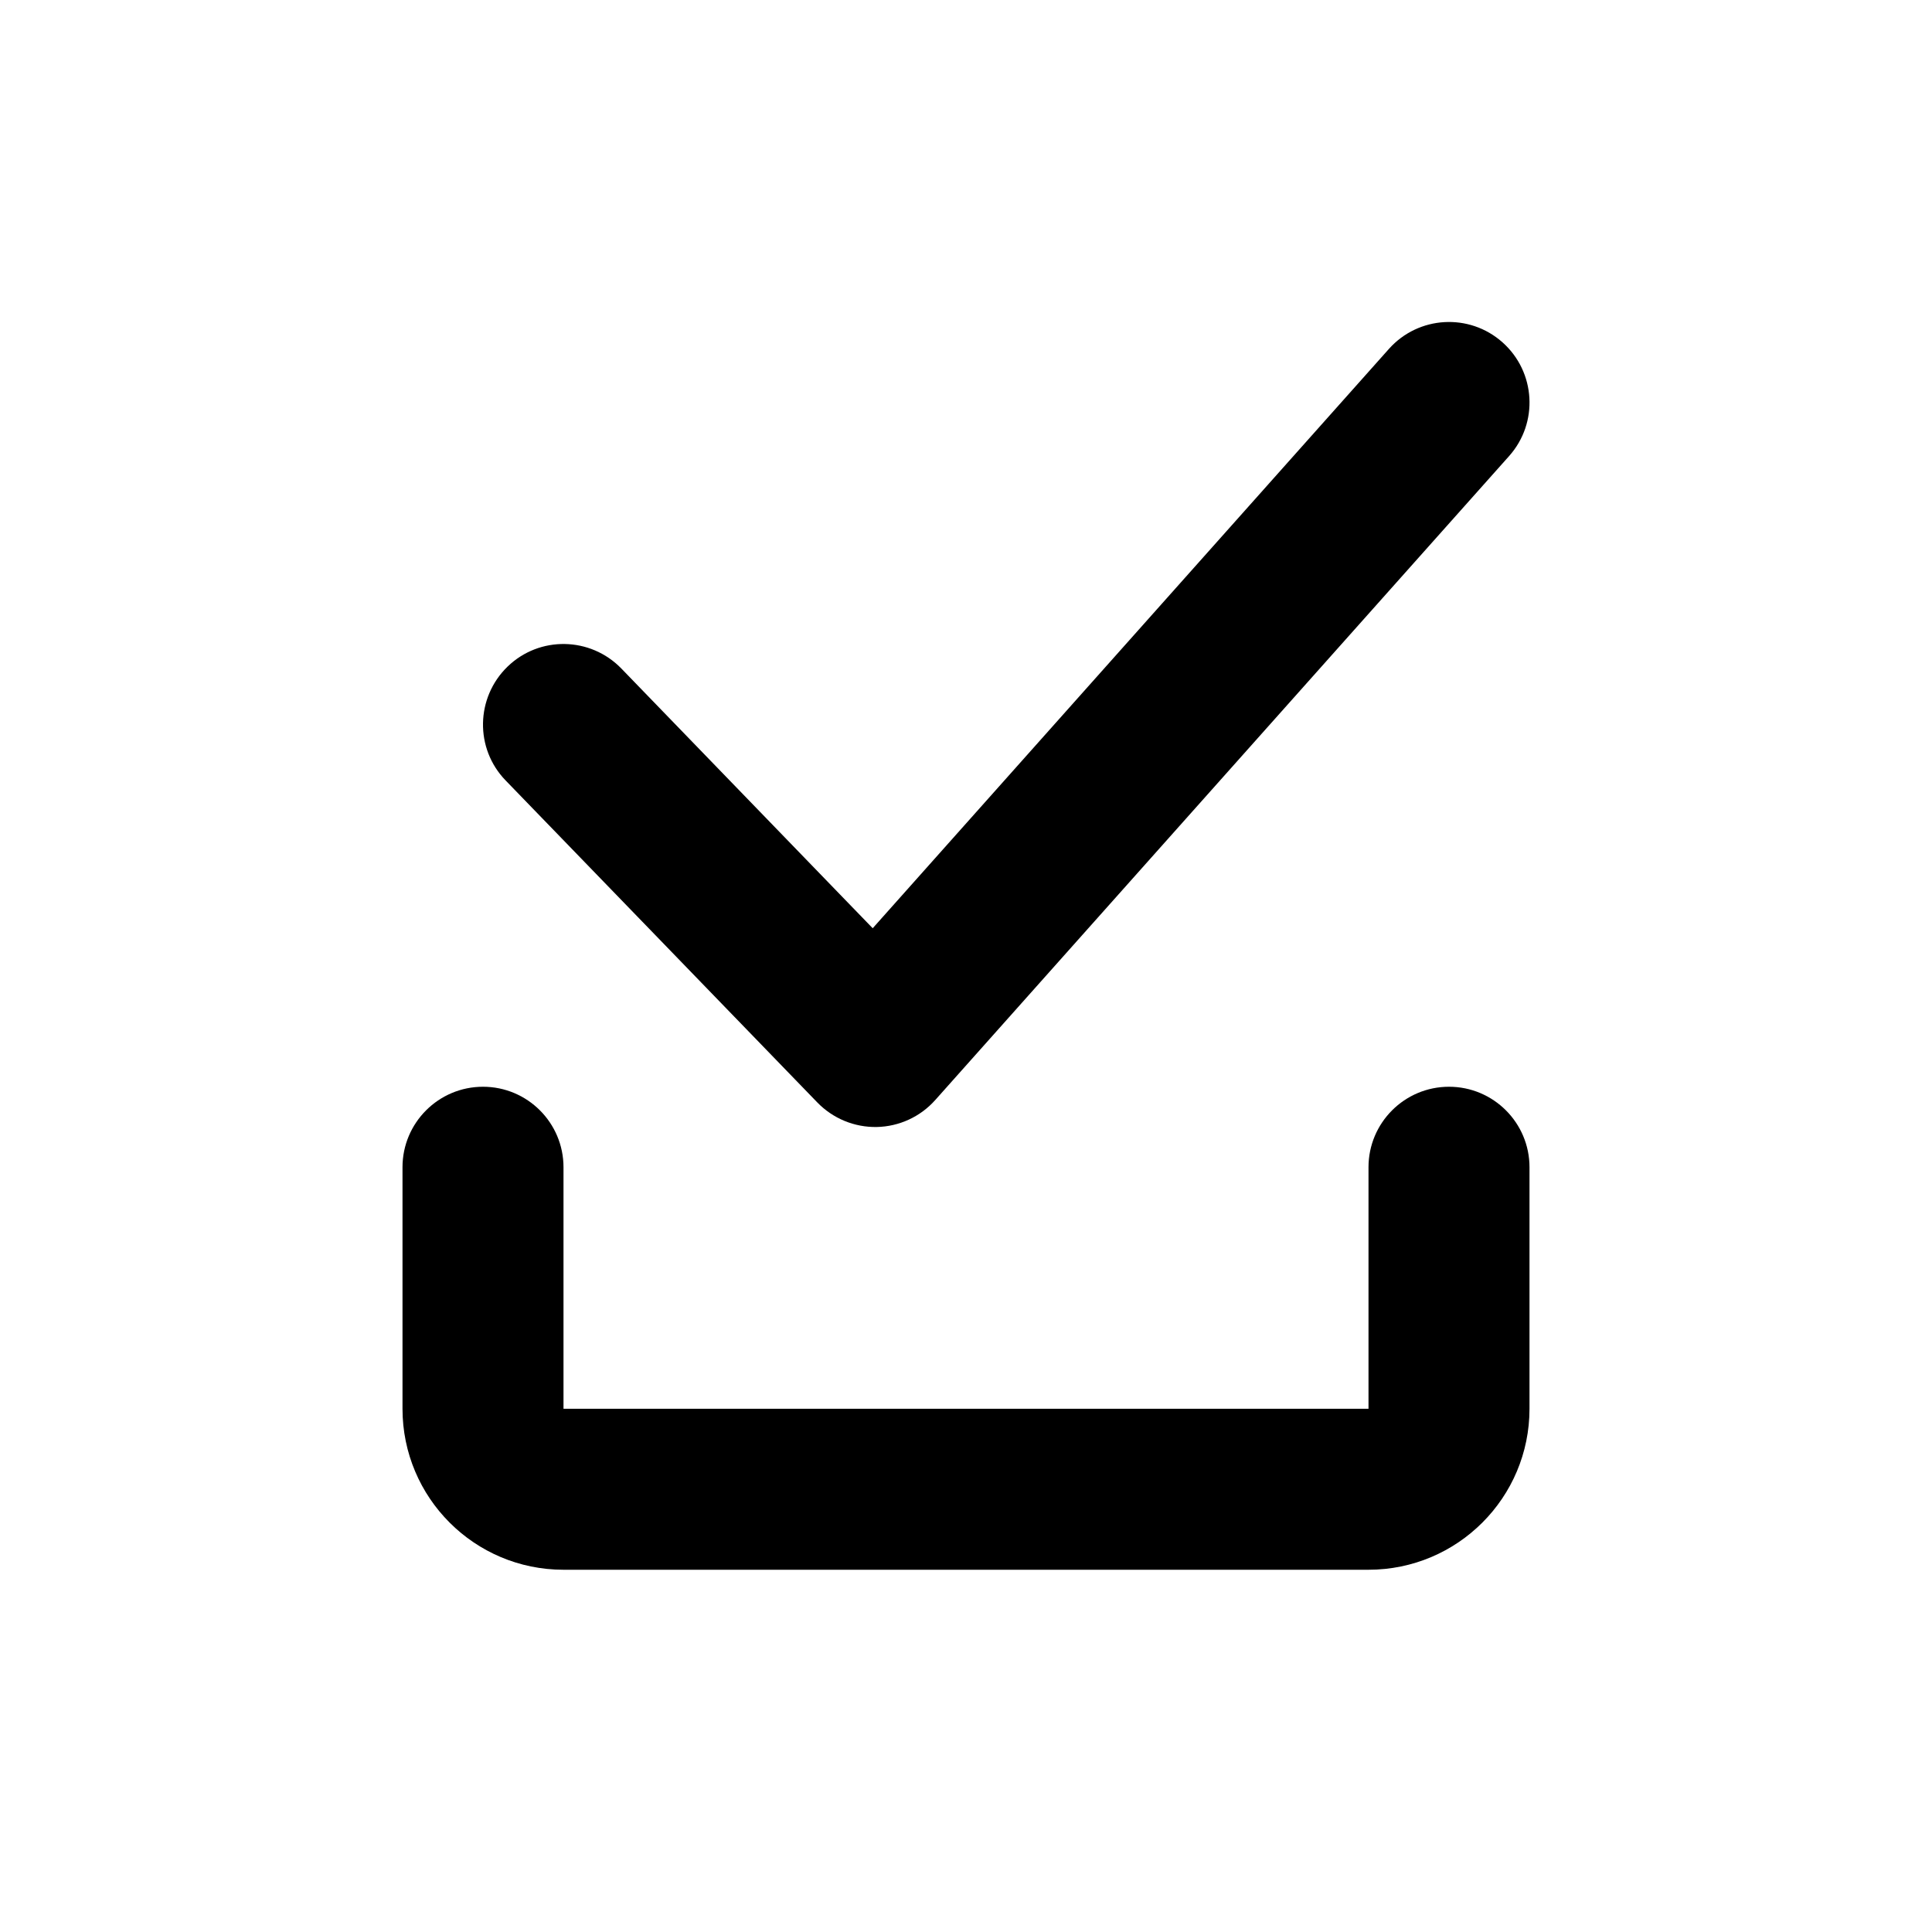<svg width="24" height="24" viewBox="0 0 24 24" fill="none" xmlns="http://www.w3.org/2000/svg">
  <path
    d="M18.747 5.665C19.114 5.253 19.078 4.621 18.665 4.253C18.253 3.886 17.621 3.922 17.253 4.335L10.841 11.531L7.719 8.305C7.334 7.908 6.701 7.897 6.305 8.281C5.908 8.666 5.897 9.299 6.281 9.695L10.153 13.695C10.347 13.895 10.614 14.005 10.892 14C11.17 13.994 11.433 13.873 11.618 13.665L18.747 5.665Z"
    fill="currentColor" />
  <path
    d="M7 14.5C7 13.948 6.552 13.5 6 13.5C5.448 13.5 5 13.948 5 14.5V17.5C5 18.605 5.895 19.5 7 19.5H17C18.105 19.5 19 18.605 19 17.5V14.5C19 13.948 18.552 13.5 18 13.5C17.448 13.5 17 13.948 17 14.5V17.5H7V14.5Z"
    fill="currentColor" />
</svg>